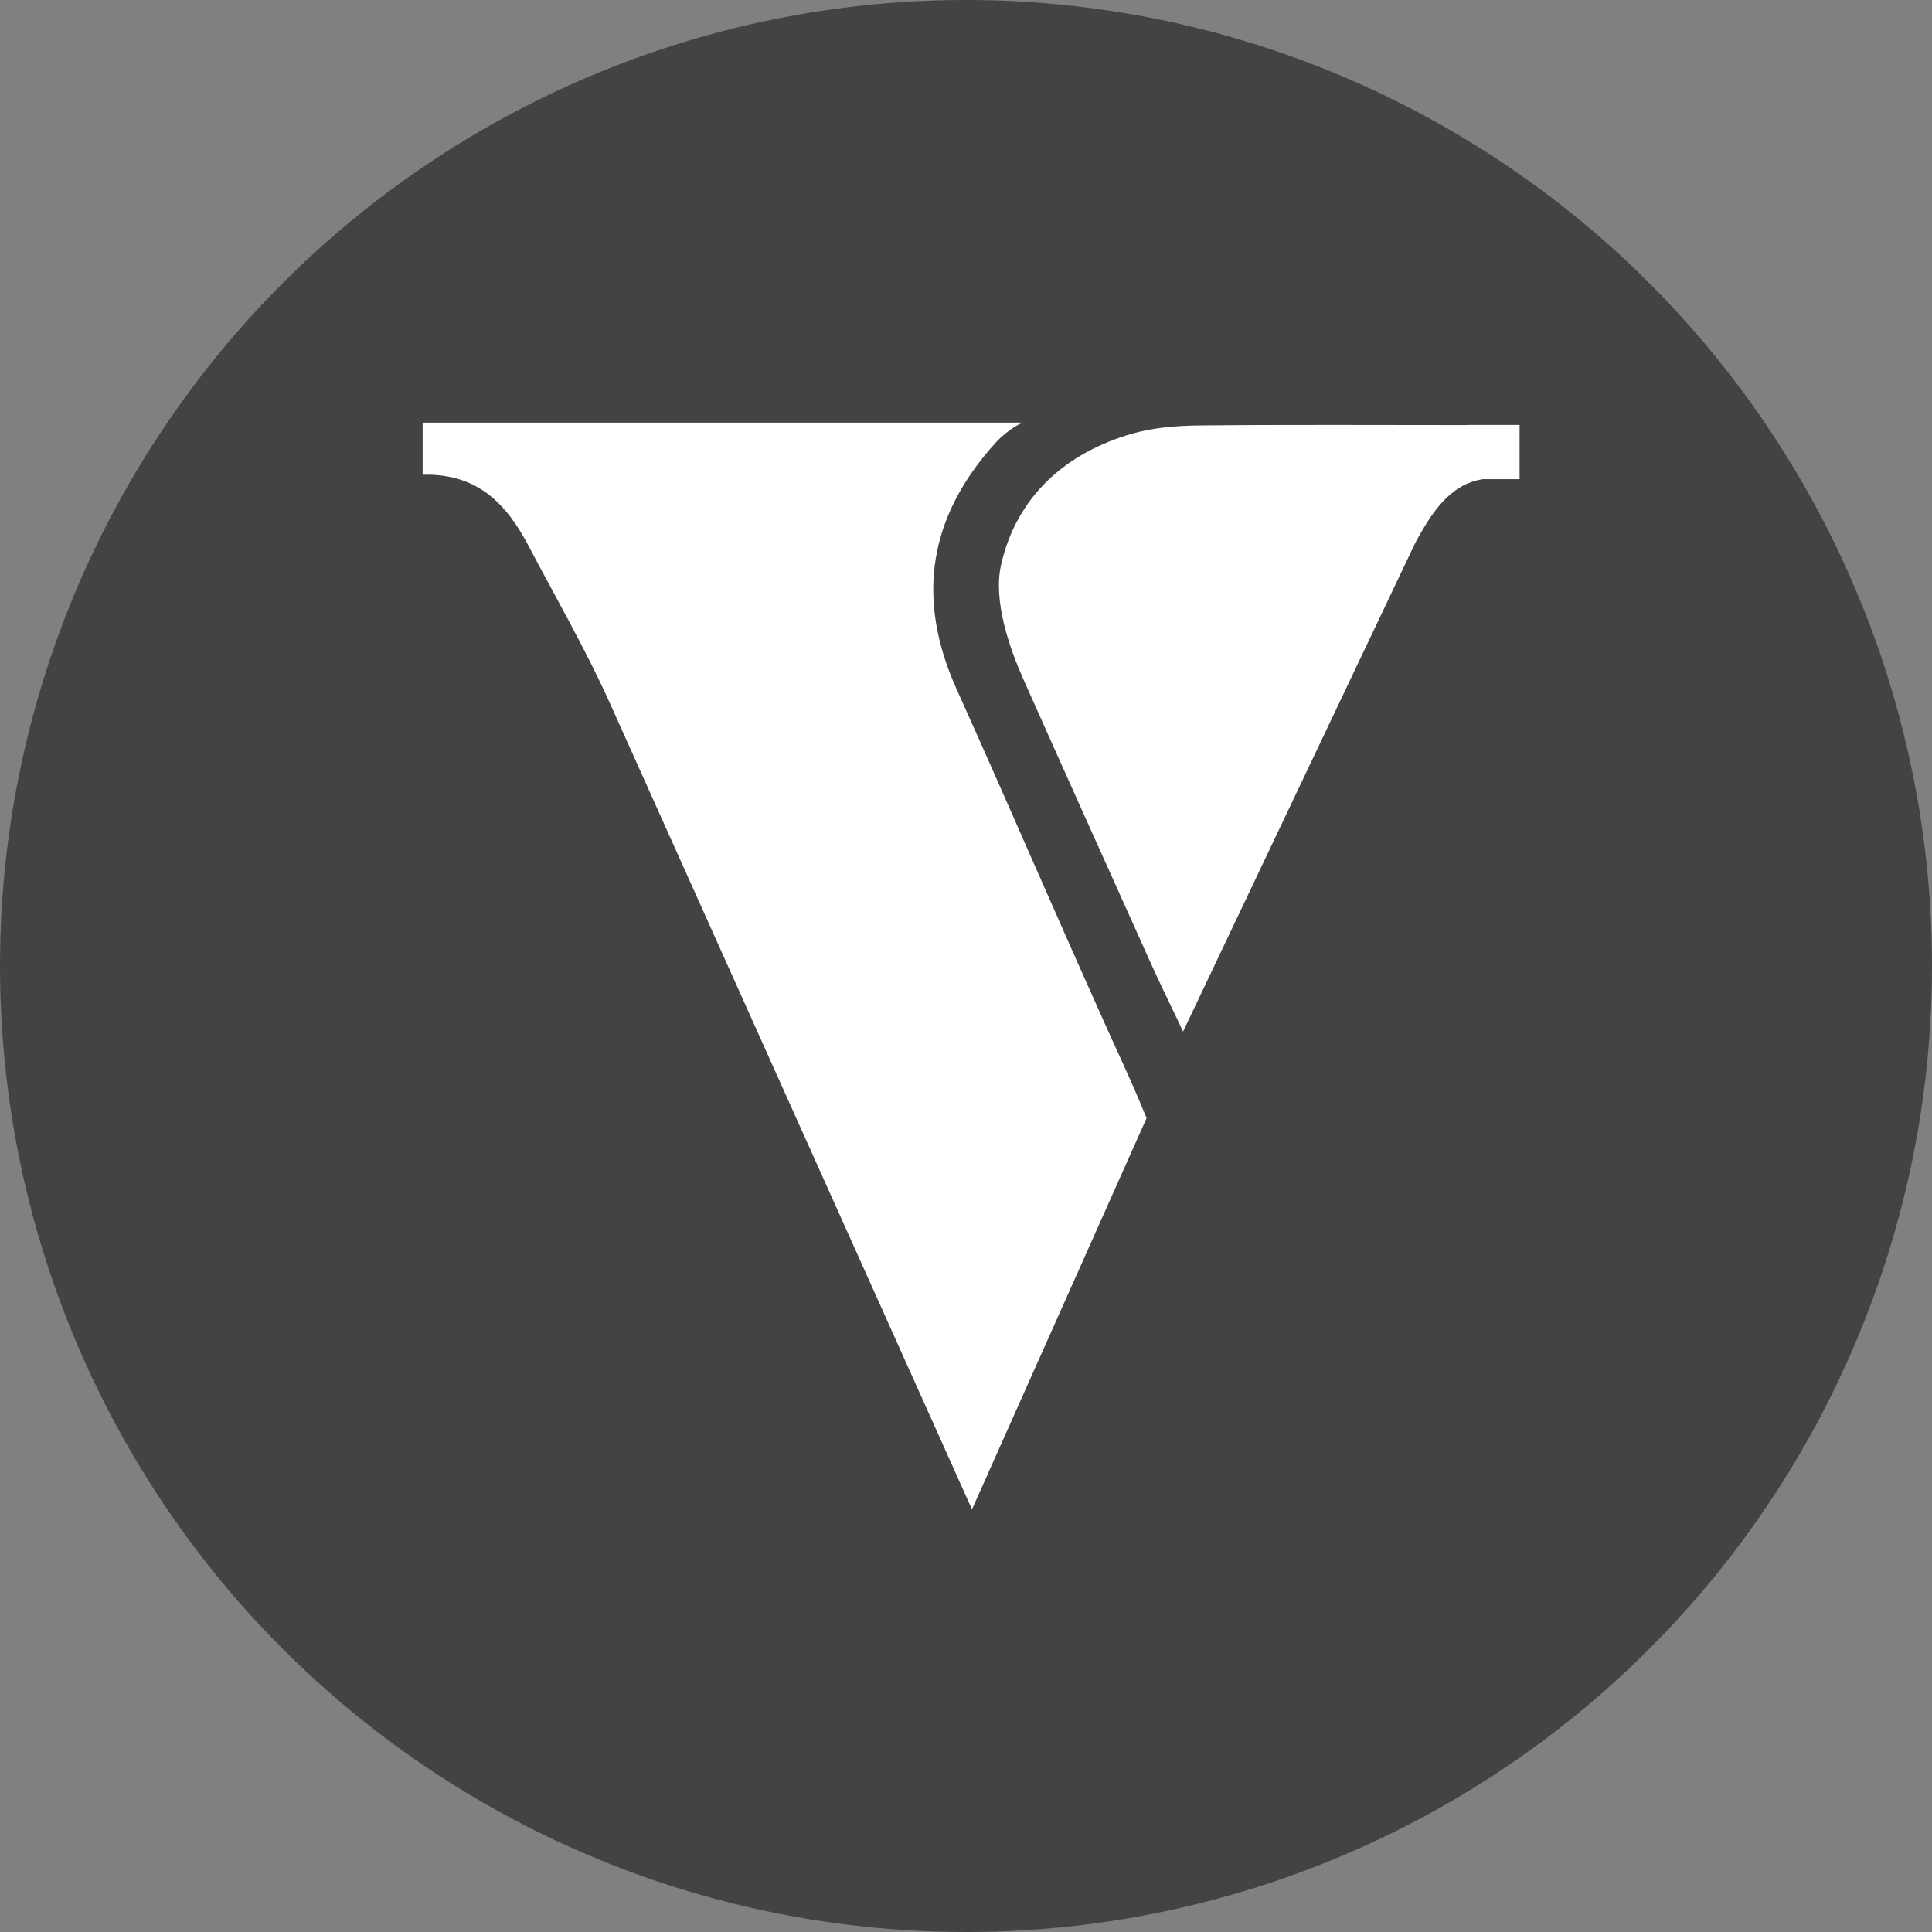 <?xml version="1.0" encoding="UTF-8"?>
<svg width="32px" height="32px" viewBox="0 0 32 32" version="1.1" xmlns="http://www.w3.org/2000/svg" xmlns:xlink="http://www.w3.org/1999/xlink">
    <rect x="0" y="0" width="32" height="32" fill="#808080" stroke="none"/>
    <!-- Generator: Sketch 51.1 (57501) - http://www.bohemiancoding.com/sketch -->
    <title>svg/color/vex</title>
    <desc>Created with Sketch.</desc>
    <defs></defs>
    <g id="color/vex" stroke="none" stroke-width="1" fill="none" fill-rule="evenodd">
        <circle id="Oval" fill="#434244" fill-rule="nonzero" cx="16" cy="16" r="16"></circle>
        <path d="M7,7.863 L7,7 C10.238,7 13.629,7 16.935,7 C16.735,7.094 16.571,7.245 16.497,7.326 C15.387,8.546 15.161,9.896 15.844,11.414 C16.802,13.54 17.716,15.686 18.686,17.807 C18.797,18.048 18.991,18.519 18.991,18.519 L16.099,25 L10.096,11.634 C9.695,10.746 9.205,9.898 8.751,9.035 C8.39,8.351 7.914,7.838 7,7.863 Z M24.303,7.038 L25.169,7.038 L25.169,7.937 L24.561,7.937 C23.998,8.02 23.694,8.531 23.446,8.982 L19.595,17.086 C19.4,16.667 19.218,16.303 19.092,16.022 C18.378,14.437 17.664,12.852 16.956,11.264 C16.722,10.739 16.447,9.96 16.58,9.36 C16.836,8.214 17.664,7.497 18.748,7.184 C19.108,7.08 19.5,7.051 19.877,7.047 C21.353,7.032 22.828,7.041 24.303,7.041 L24.303,7.038 Z" id="Combined-Shape" fill="#FFFFFF"></path>
    </g>
</svg>